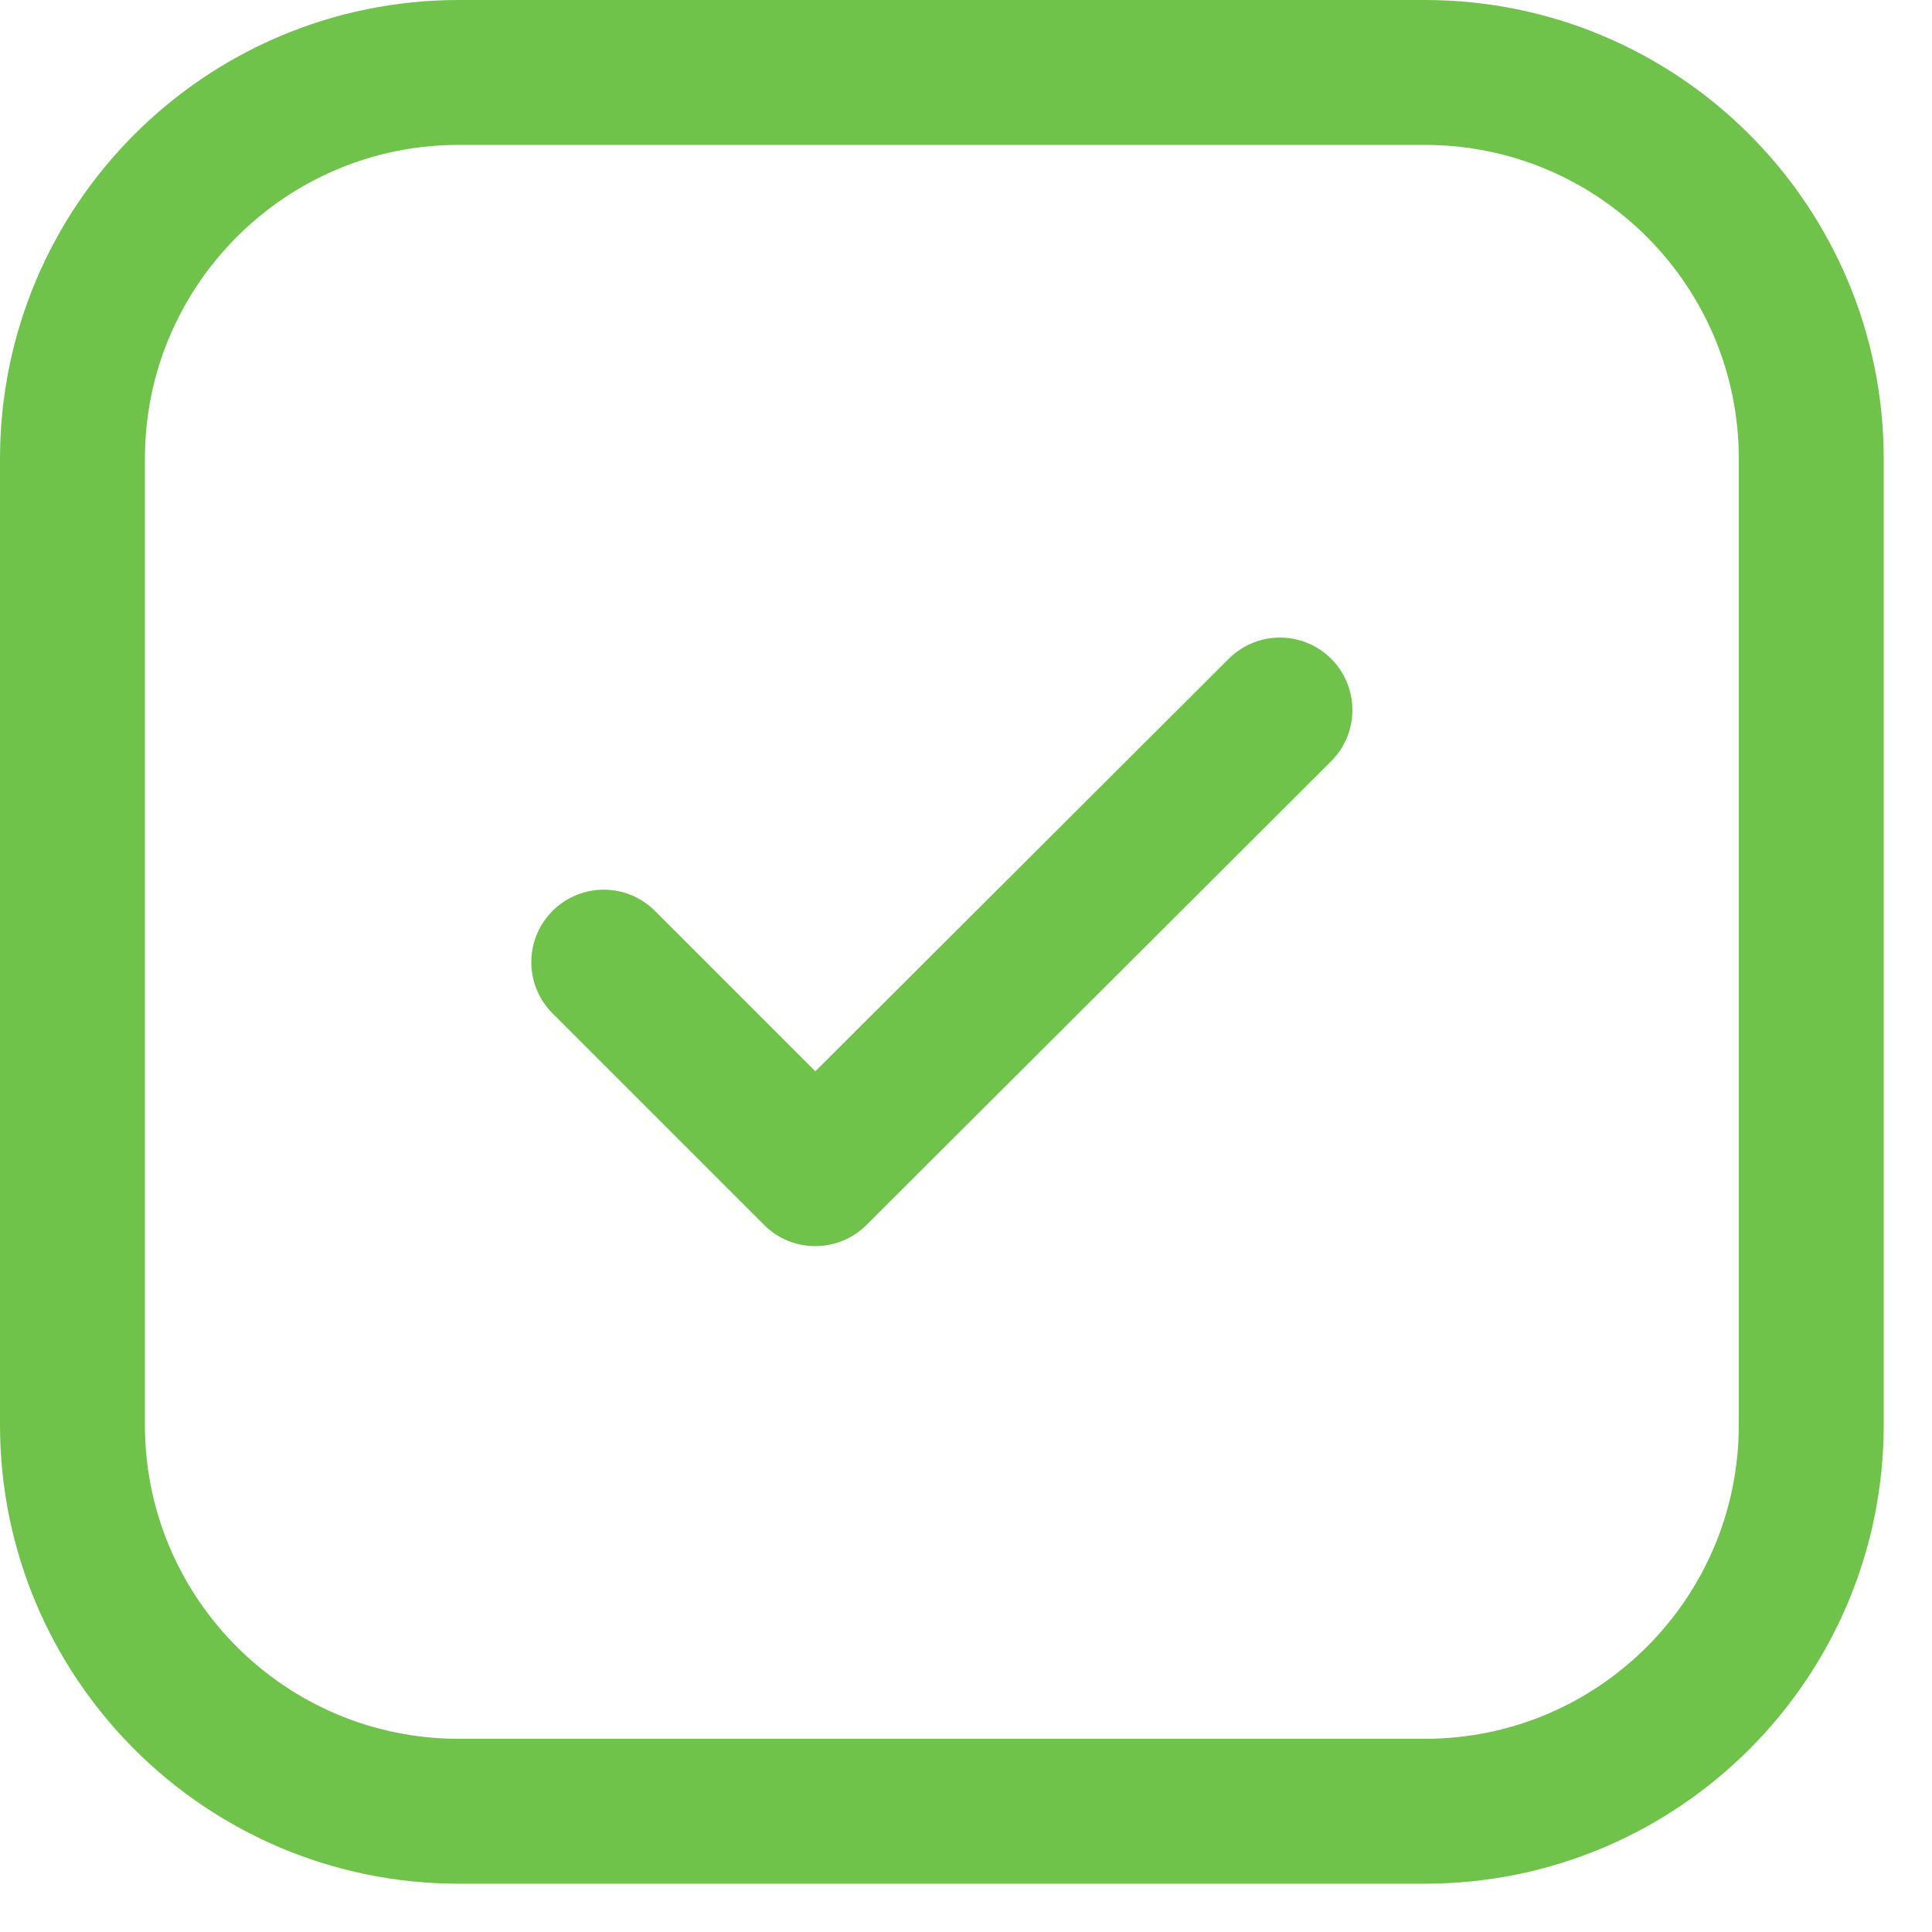 <svg width="20" height="20" viewBox="0 0 20 20" fill="none" xmlns="http://www.w3.org/2000/svg">
<path d="M14.75 0.75H4.75C2.541 0.75 0.75 2.541 0.75 4.75V14.75C0.75 16.959 2.541 18.75 4.75 18.75H14.75C16.959 18.75 18.75 16.959 18.75 14.75V4.75C18.75 2.541 16.959 0.75 14.75 0.75Z" stroke="#6FC34B" stroke-width="1.5" stroke-linecap="round" stroke-linejoin="round"/>
<path d="M6.25 9.96L8.44 12.15L13.25 7.35" stroke="#6FC34B" stroke-width="1.5" stroke-linecap="round" stroke-linejoin="round"/>
</svg>
